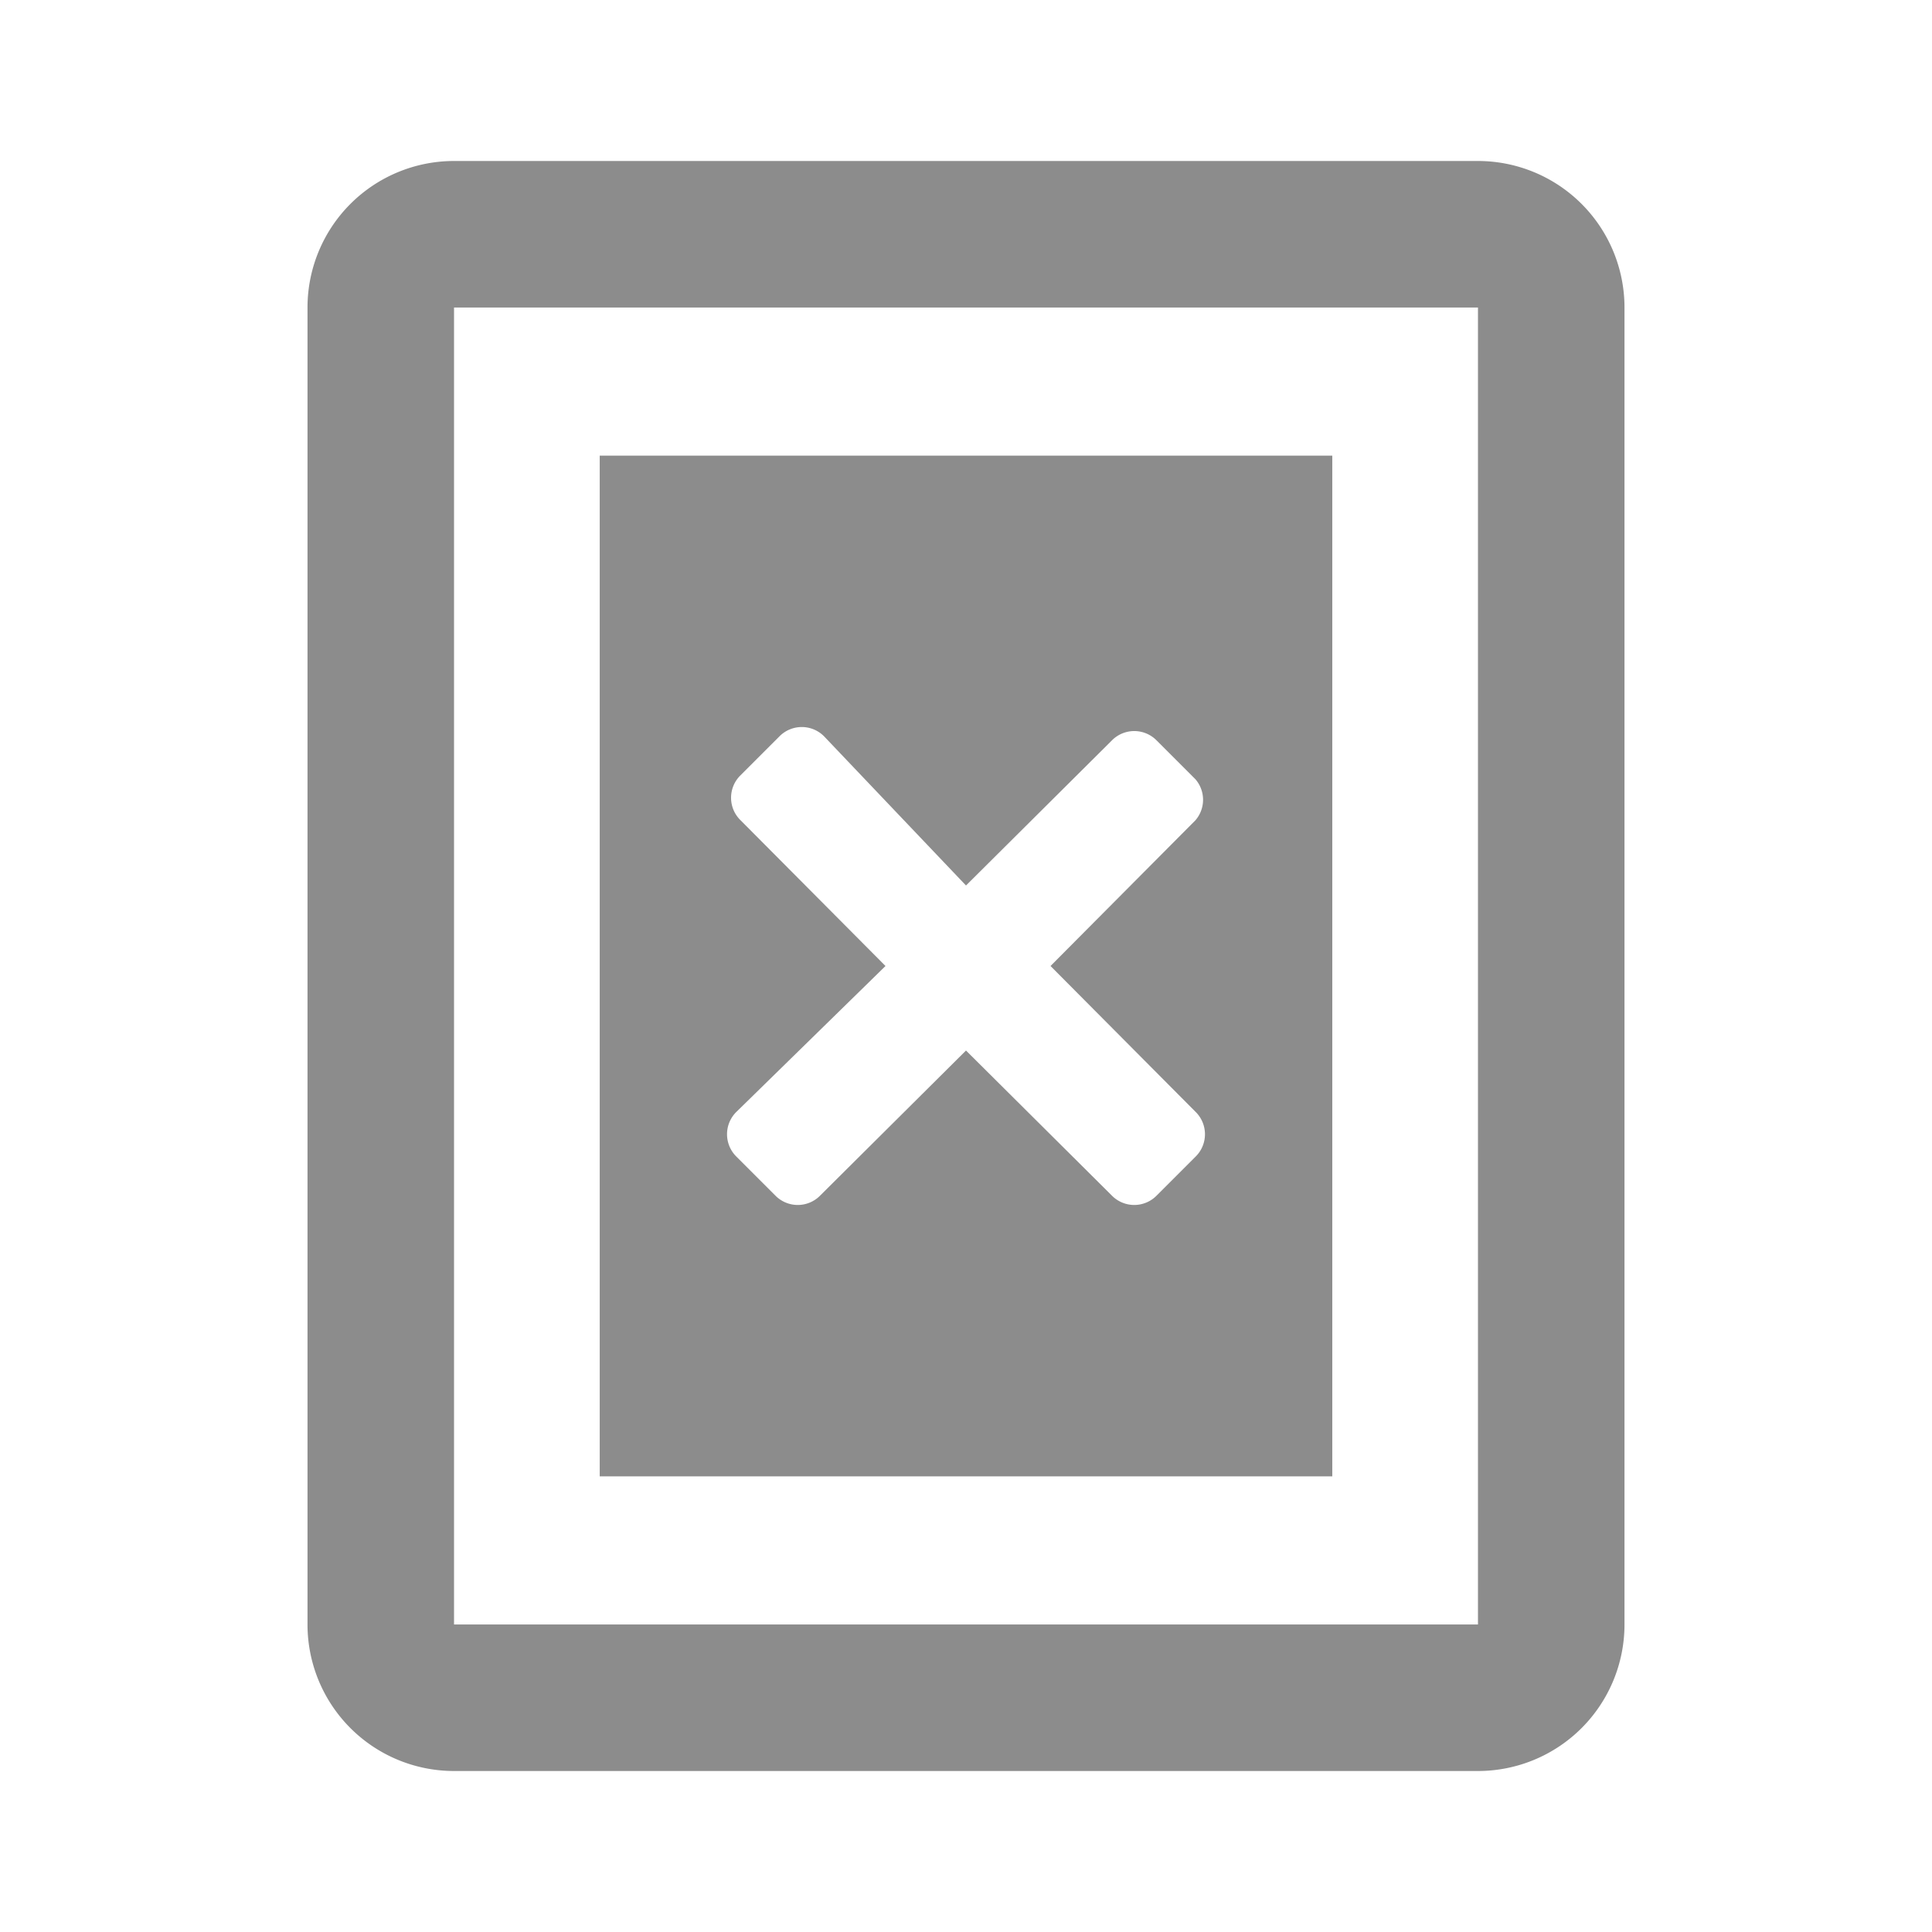 <svg id="icons" xmlns="http://www.w3.org/2000/svg" viewBox="0 0 24 24"><defs><style>.cls-1{fill:#8c8c8c;}</style></defs><title>icon - line - tool - redaction - full page</title><path class="cls-1" d="M18.36,2H5.64A1.82,1.82,0,0,0,3.82,3.82V20.18A1.82,1.82,0,0,0,5.64,22H18.36a1.82,1.82,0,0,0,1.82-1.82V3.82A1.82,1.82,0,0,0,18.36,2ZM5.64,20.18V3.82H18.36V20.18ZM12.91,5.66H7.45V18.34h9.1V5.66H12.91Zm1.94,4.53L13.05,12l1.8,1.81a.39.39,0,0,1,0,.56l-.48.48a.39.39,0,0,1-.56,0L12,13.05l-1.81,1.8a.39.39,0,0,1-.56,0l-.48-.48a.39.39,0,0,1,0-.56L11,12l-1.8-1.81a.39.39,0,0,1,0-.56l.48-.48a.39.39,0,0,1,.56,0L12,11l1.81-1.8a.39.39,0,0,1,.56,0l.48.48A.39.39,0,0,1,14.85,10.19Z"/></svg>